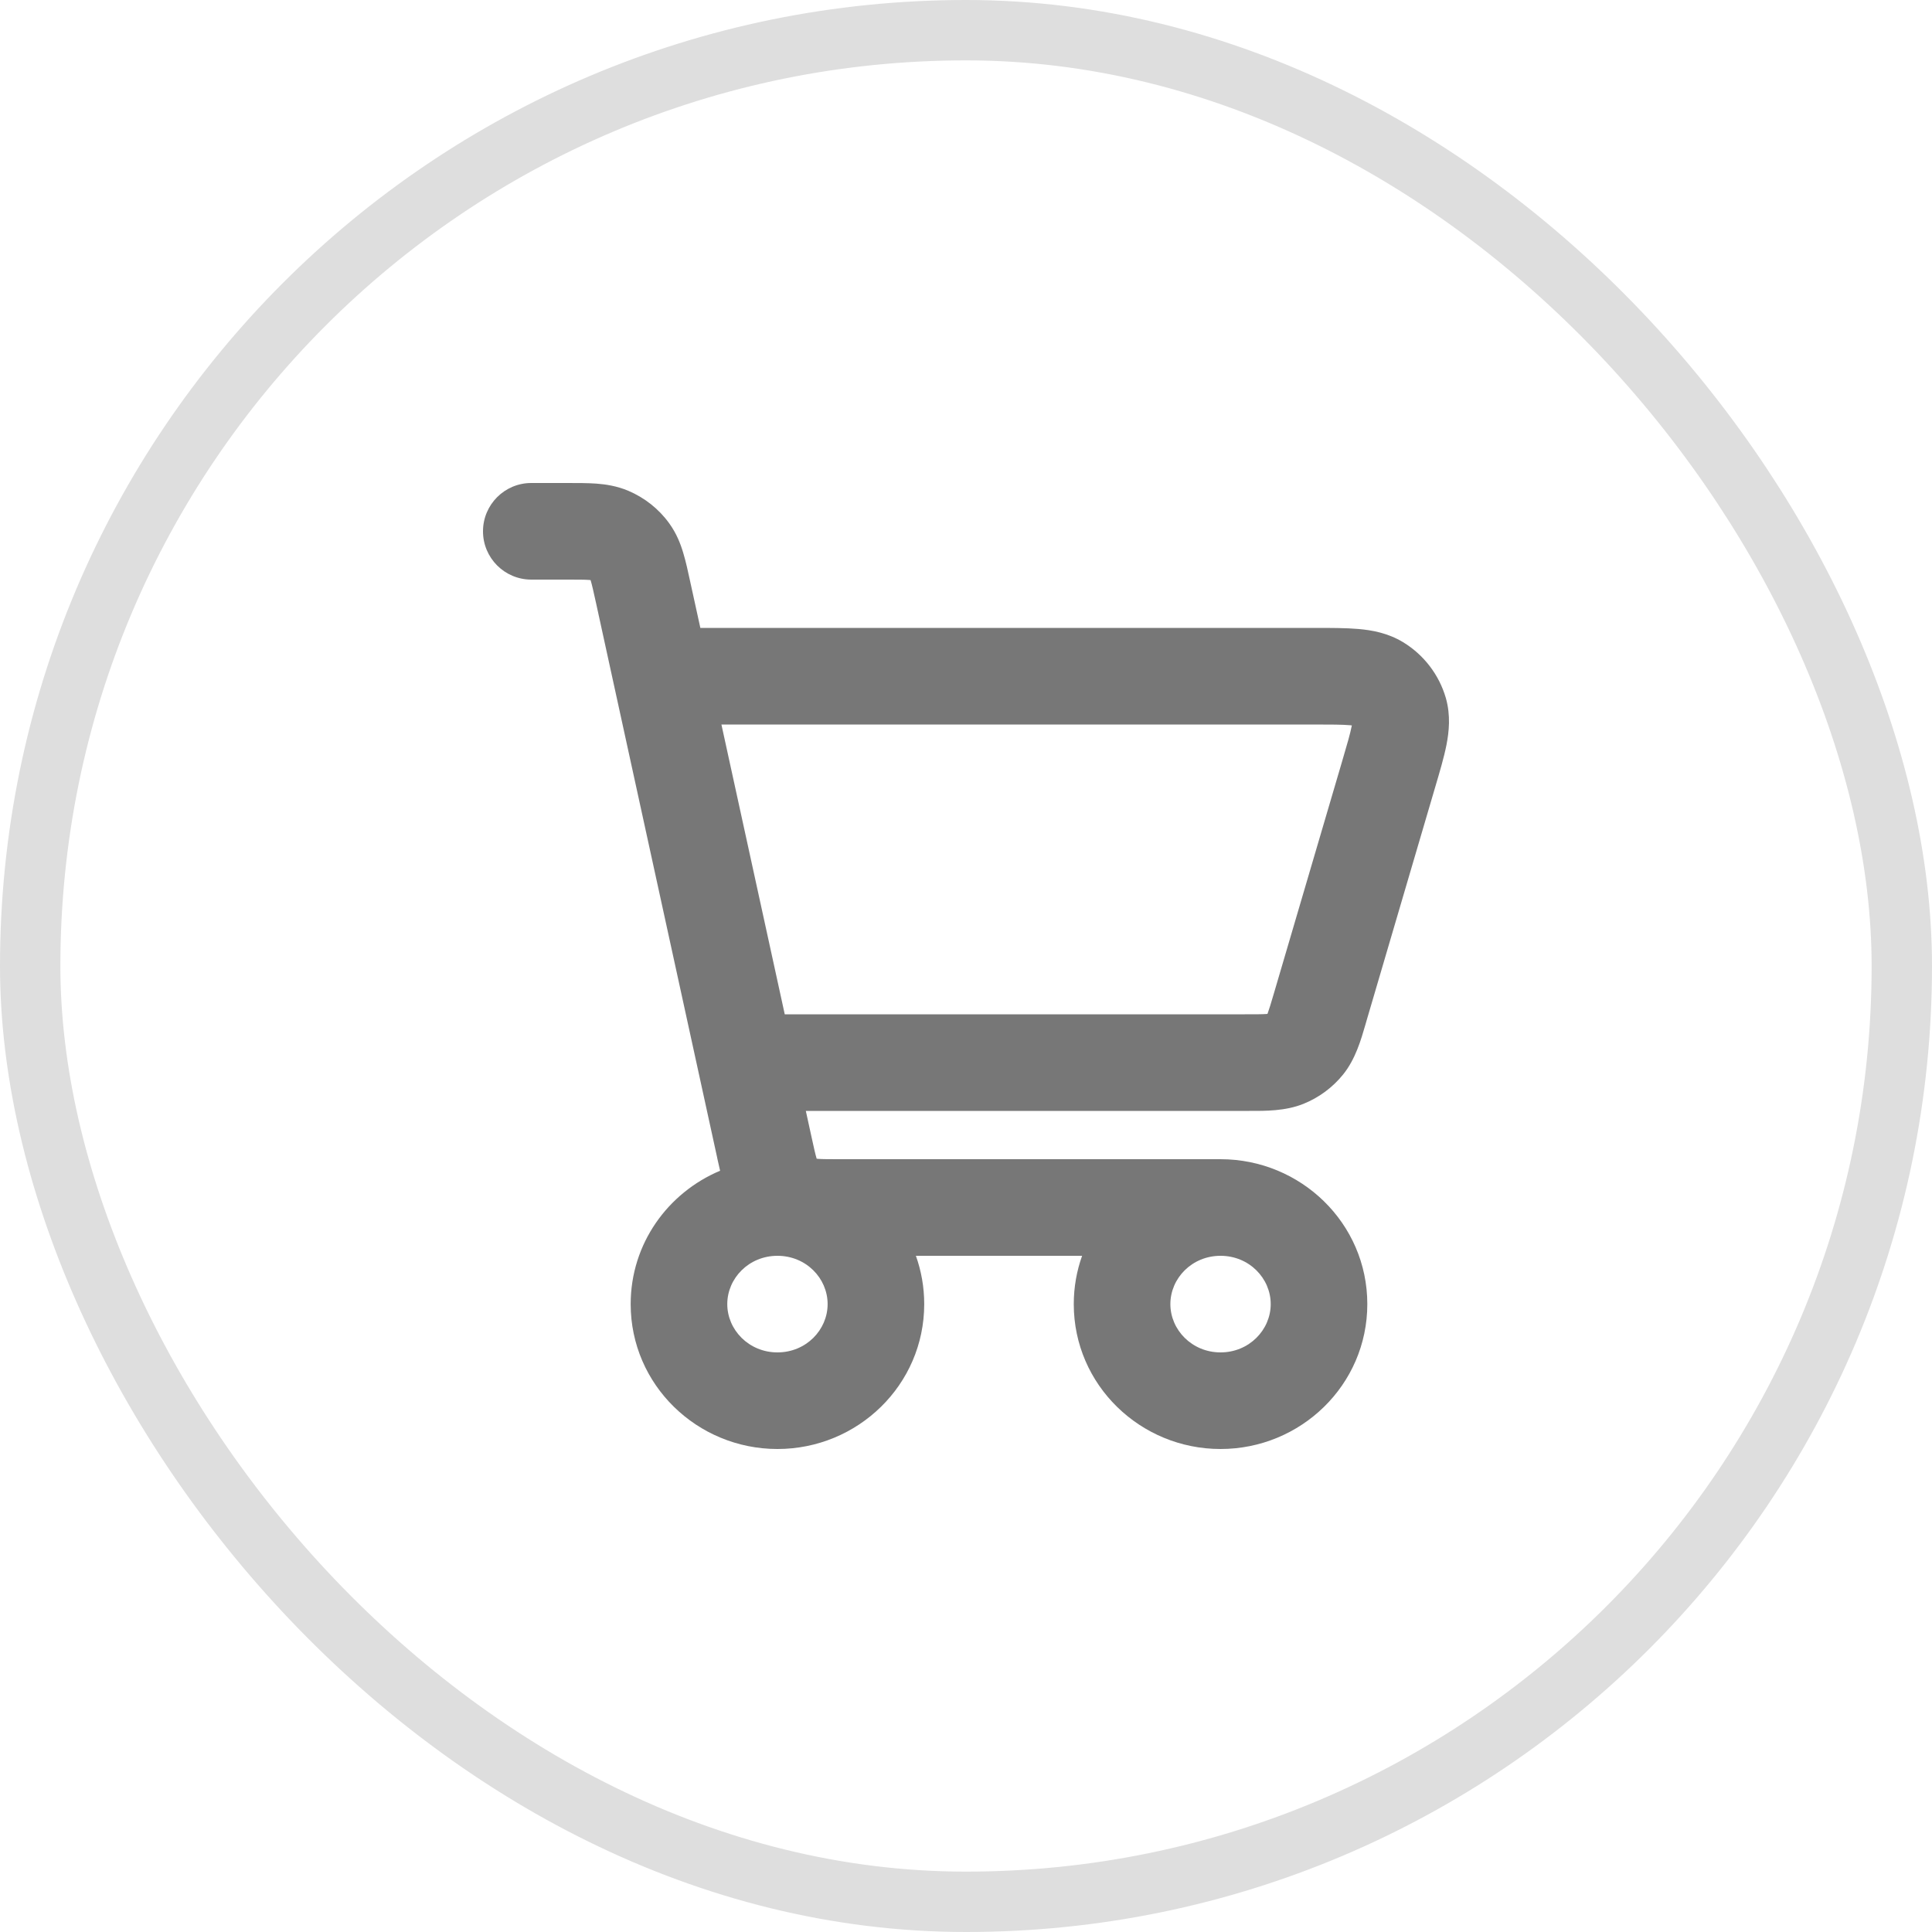 <svg width="32" height="32" viewBox="0 0 32 32" fill="none" xmlns="http://www.w3.org/2000/svg">
<rect x="0.5" y="0.5" width="31" height="31" rx="15.5" stroke="#DEDEDE"/>
<path fill-rule="evenodd" clip-rule="evenodd" d="M9.76 9.606C9.683 9.6 9.576 9.6 9.376 9.6H8.8C8.358 9.6 8 9.242 8 8.8C8 8.358 8.358 8 8.8 8H9.376C9.383 8 9.391 8 9.398 8C9.567 8 9.733 8 9.876 8.01C10.035 8.022 10.217 8.049 10.407 8.129C10.675 8.243 10.91 8.427 11.083 8.666C11.205 8.834 11.272 9.007 11.317 9.159C11.359 9.298 11.395 9.461 11.43 9.625L11.6 10.4L21.773 10.4C22.042 10.4 22.293 10.4 22.5 10.418C22.72 10.437 22.986 10.483 23.24 10.637C23.582 10.845 23.836 11.175 23.948 11.562C24.03 11.851 24 12.123 23.958 12.338C23.918 12.542 23.847 12.781 23.772 13.035L22.636 16.9C22.629 16.923 22.622 16.947 22.616 16.97C22.542 17.225 22.45 17.544 22.247 17.796C22.072 18.013 21.844 18.181 21.587 18.284C21.29 18.403 20.96 18.401 20.692 18.4C20.666 18.4 20.642 18.4 20.617 18.4H13.347L13.441 18.83C13.482 19.018 13.504 19.116 13.525 19.186C13.525 19.188 13.526 19.19 13.527 19.192C13.533 19.193 13.54 19.193 13.547 19.194C13.625 19.2 13.733 19.2 13.932 19.2H20.216C21.544 19.2 22.647 20.26 22.647 21.6C22.647 22.94 21.544 24 20.216 24C18.888 24 17.785 22.94 17.785 21.6C17.785 21.319 17.834 21.049 17.923 20.8H15.17C15.259 21.049 15.308 21.319 15.308 21.6C15.308 22.94 14.205 24 12.877 24C11.549 24 10.446 22.94 10.446 21.6C10.446 20.599 11.062 19.755 11.927 19.391C11.912 19.326 11.897 19.259 11.882 19.192L11.878 19.171L9.871 9.982C9.829 9.791 9.806 9.69 9.785 9.619C9.784 9.615 9.782 9.611 9.781 9.608C9.775 9.607 9.769 9.607 9.76 9.606ZM20.216 20.8C19.743 20.8 19.385 21.172 19.385 21.6C19.385 22.027 19.743 22.4 20.216 22.4C20.689 22.4 21.047 22.027 21.047 21.6C21.047 21.172 20.689 20.8 20.216 20.8ZM12.998 16.8H20.617C20.803 16.8 20.902 16.8 20.974 16.795C20.981 16.794 20.988 16.794 20.993 16.793C20.994 16.79 20.996 16.787 20.997 16.783C21.021 16.718 21.049 16.626 21.101 16.449L22.23 12.609C22.316 12.318 22.364 12.15 22.388 12.028C22.389 12.024 22.39 12.019 22.391 12.015C22.382 12.014 22.372 12.013 22.36 12.012C22.232 12.001 22.052 12 21.744 12H11.949L12.998 16.8ZM12.877 20.8C12.404 20.8 12.046 21.172 12.046 21.6C12.046 22.027 12.404 22.4 12.877 22.4C13.351 22.4 13.708 22.027 13.708 21.6C13.708 21.172 13.351 20.8 12.877 20.8Z" fill="#777777"/>
</svg>
